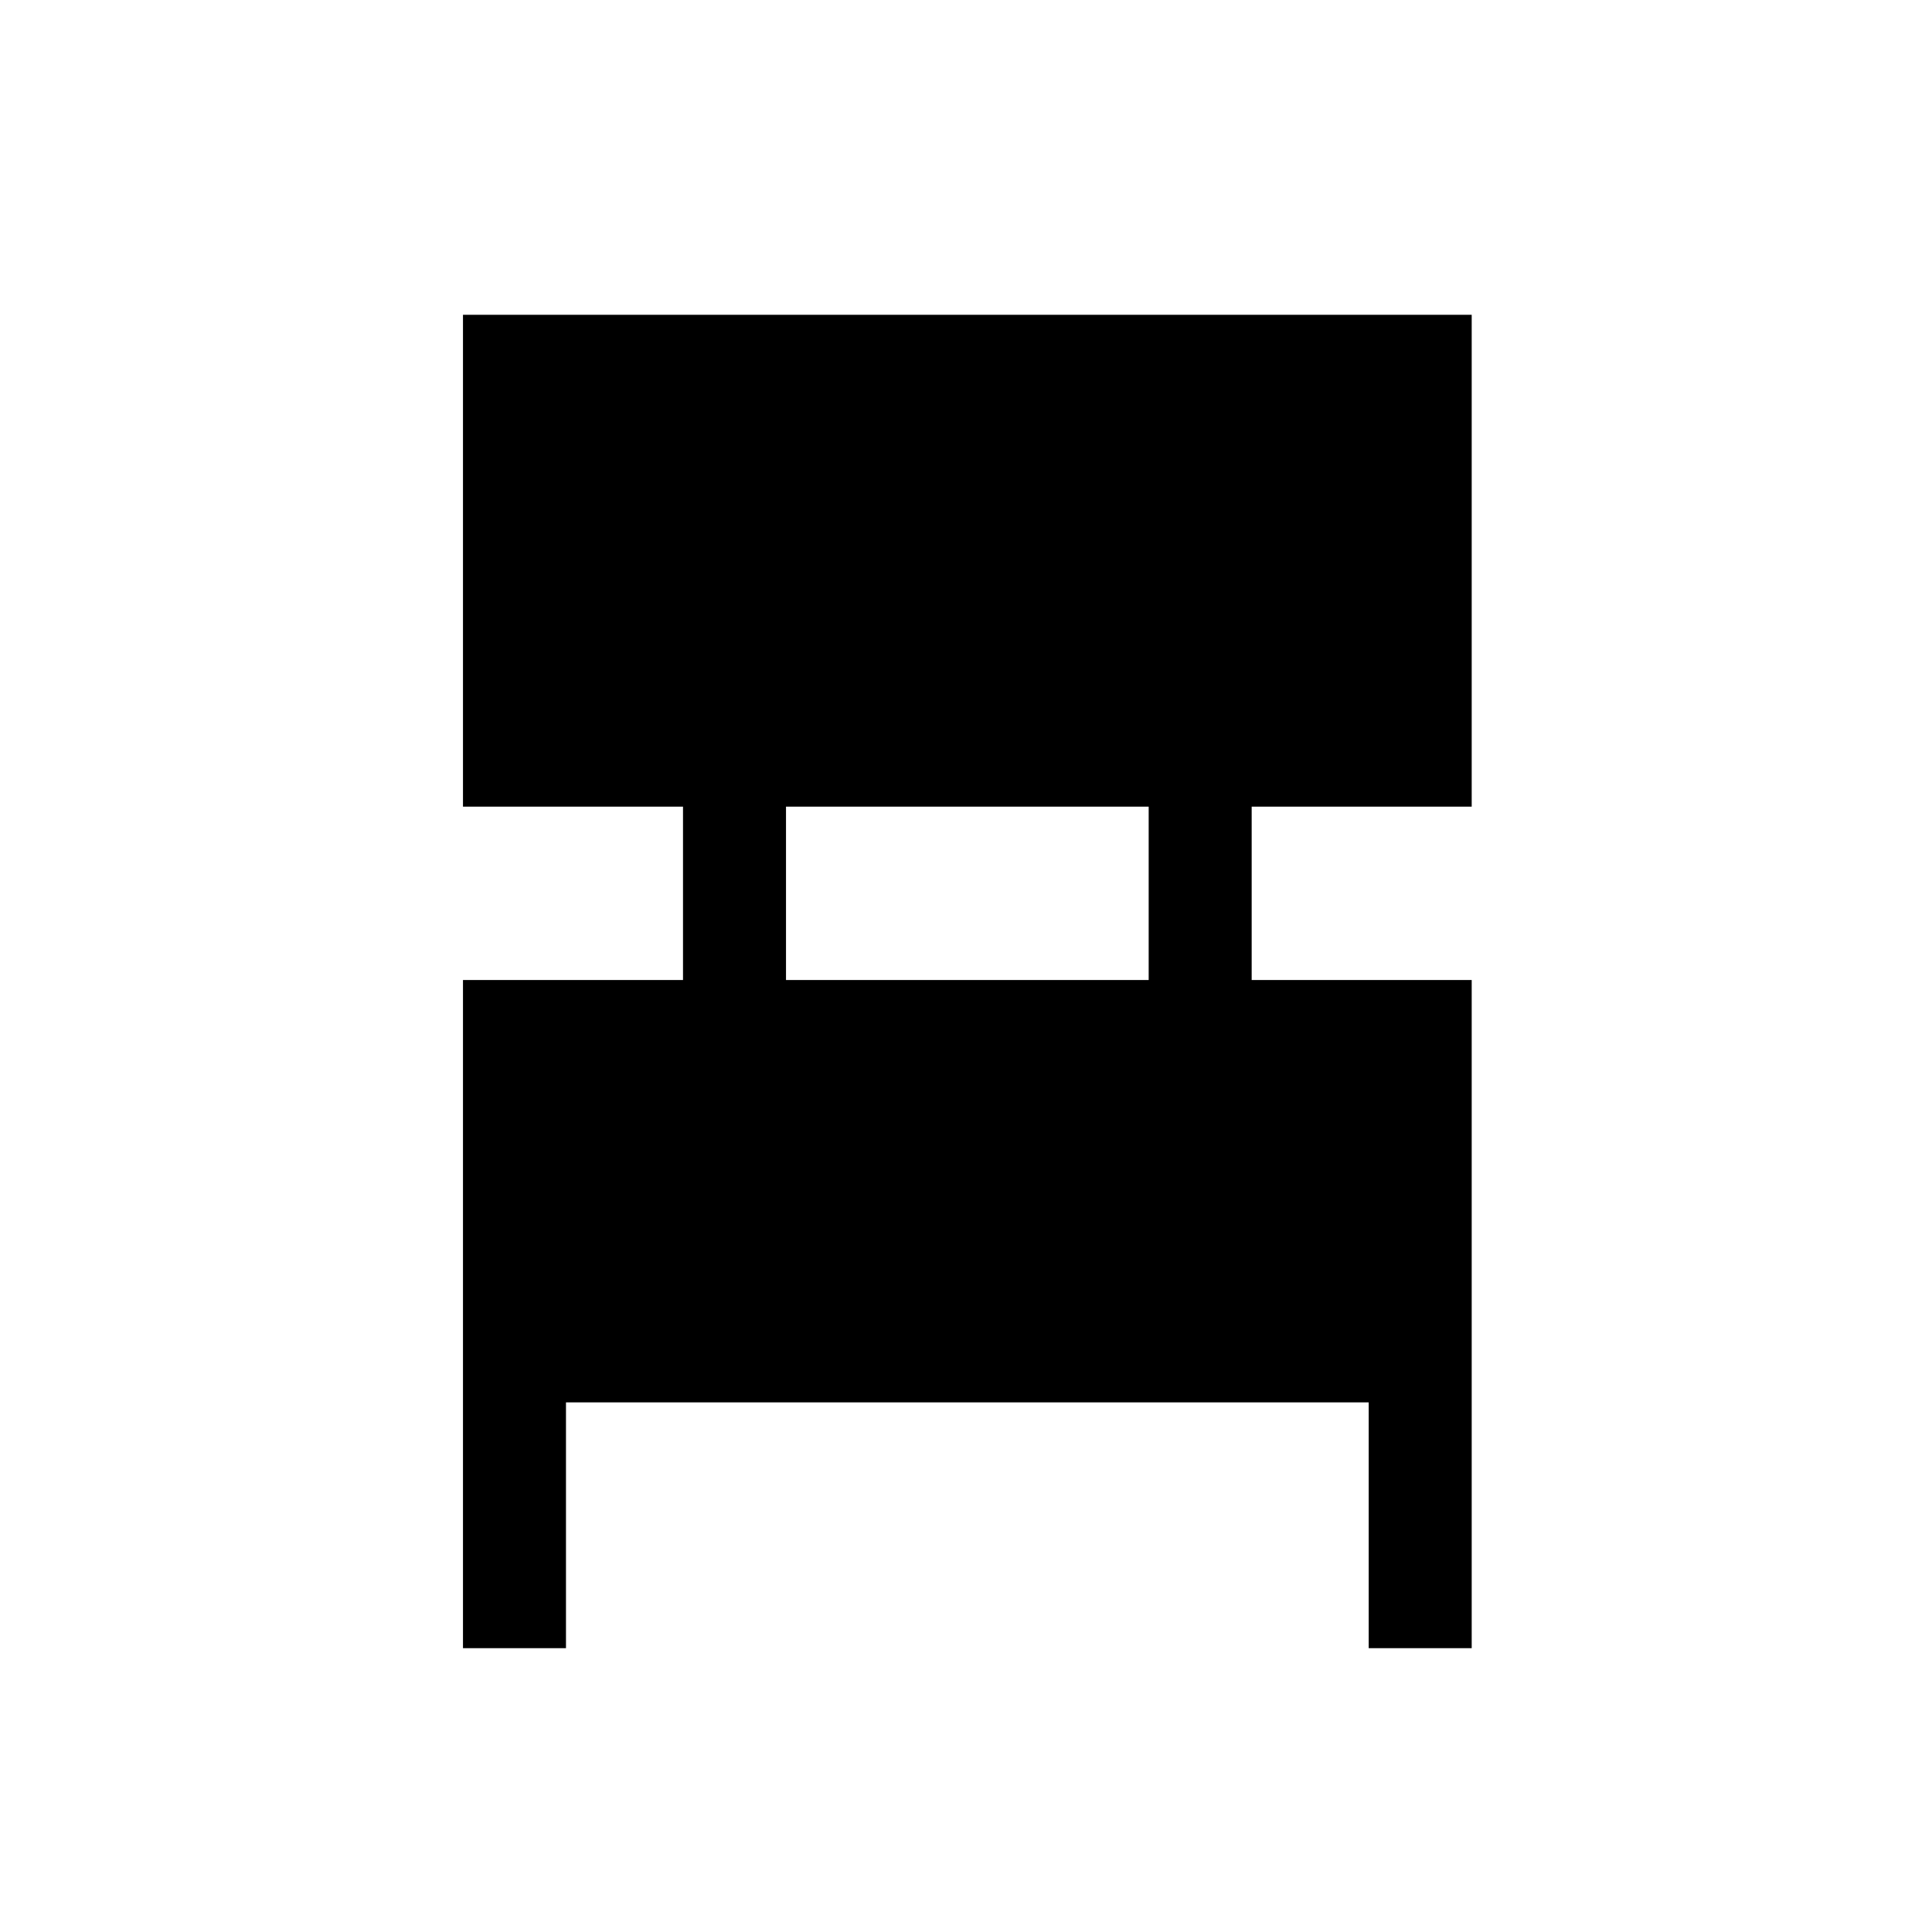 <svg xmlns="http://www.w3.org/2000/svg" height="40" viewBox="0 -960 960 960" width="40"><path d="M230.05-141.03v-332h109.33v-86.15H230.05v-244.41h501.23v244.41H621.95v86.15h109.33v332H680.1v-122.15H281.23v122.15h-51.18Zm160.51-332h180.21v-86.15H390.56v86.15Z"/></svg>